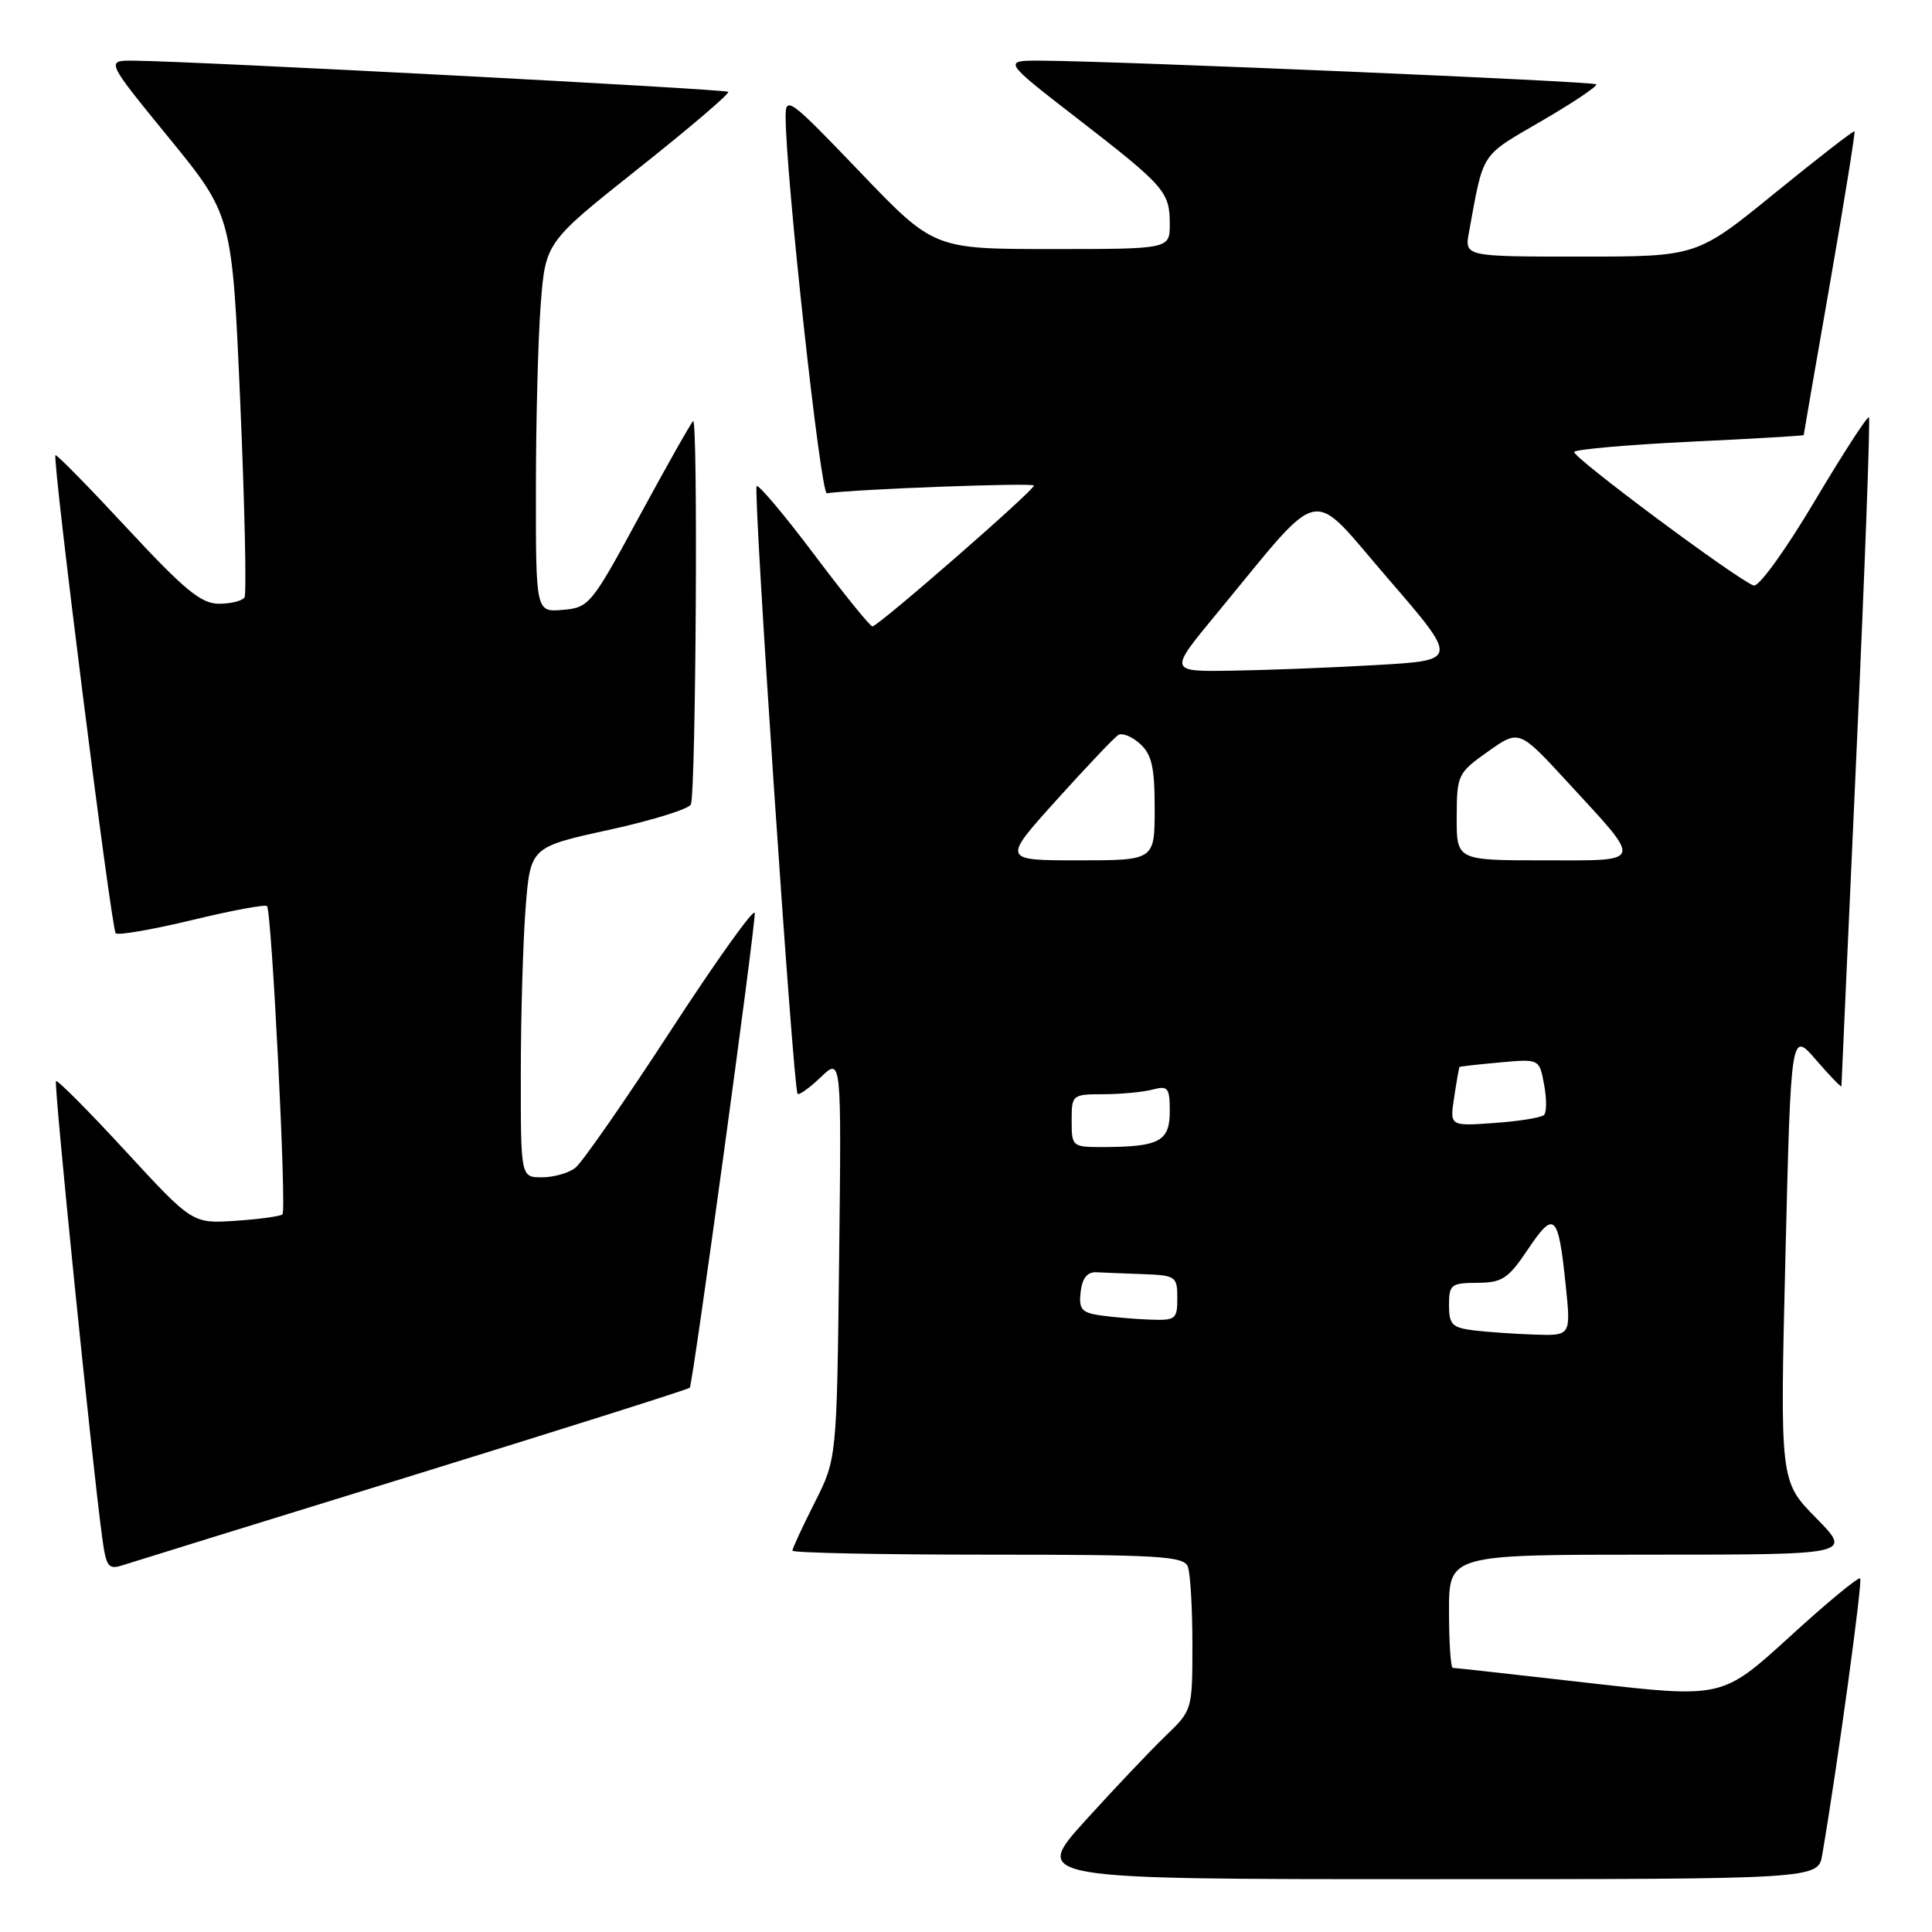 <?xml version="1.0" encoding="UTF-8" standalone="no"?>
<!DOCTYPE svg PUBLIC "-//W3C//DTD SVG 1.1//EN" "http://www.w3.org/Graphics/SVG/1.1/DTD/svg11.dtd" >
<svg xmlns="http://www.w3.org/2000/svg" xmlns:xlink="http://www.w3.org/1999/xlink" version="1.1" viewBox="0 0 256 256">
 <g >
 <path fill="currentColor"
d=" M 241.46 245.75 C 243.49 233.84 246.83 209.50 246.48 209.15 C 246.25 208.92 242.04 212.39 237.14 216.88 C 228.21 225.02 228.21 225.02 210.61 223.01 C 200.93 221.91 192.78 221.00 192.50 221.00 C 192.23 221.00 192.00 217.62 192.00 213.50 C 192.00 206.00 192.00 206.00 218.71 206.00 C 245.42 206.00 245.42 206.00 240.64 201.14 C 235.85 196.28 235.85 196.28 236.58 166.43 C 237.31 136.59 237.31 136.59 240.65 140.46 C 242.49 142.59 244.00 144.15 244.00 143.92 C 244.00 143.69 244.91 123.74 246.00 99.58 C 247.10 75.43 247.84 55.50 247.64 55.30 C 247.44 55.10 244.18 60.13 240.40 66.49 C 236.52 73.00 233.02 77.84 232.36 77.58 C 229.97 76.67 208.23 60.48 208.59 59.88 C 208.79 59.54 215.72 58.93 223.98 58.53 C 232.24 58.14 239.00 57.74 239.00 57.65 C 239.00 57.57 240.56 48.52 242.48 37.56 C 244.39 26.59 245.85 17.52 245.73 17.40 C 245.60 17.28 240.85 20.97 235.17 25.59 C 224.84 34.00 224.84 34.00 209.45 34.00 C 194.05 34.00 194.05 34.00 194.65 30.75 C 196.63 19.96 196.08 20.80 204.25 16.04 C 208.47 13.59 211.73 11.40 211.51 11.17 C 211.11 10.78 149.14 8.13 138.15 8.04 C 132.81 8.00 132.81 8.00 142.65 15.62 C 154.36 24.68 155.00 25.41 155.00 29.69 C 155.00 33.00 155.00 33.00 139.36 33.00 C 123.73 33.00 123.73 33.00 113.91 22.75 C 104.62 13.05 104.09 12.66 104.10 15.50 C 104.12 23.33 108.73 65.48 109.56 65.36 C 113.41 64.81 137.00 63.93 137.00 64.34 C 137.00 65.00 116.36 83.00 115.60 83.00 C 115.29 83.00 111.82 78.71 107.88 73.47 C 103.94 68.24 100.51 64.16 100.26 64.41 C 99.76 64.91 105.10 144.21 105.68 144.93 C 105.87 145.16 107.25 144.17 108.76 142.73 C 111.50 140.10 111.50 140.10 111.19 166.70 C 110.88 193.30 110.88 193.30 107.94 199.12 C 106.32 202.32 105.00 205.18 105.00 205.47 C 105.00 205.76 116.65 206.00 130.89 206.00 C 153.58 206.00 156.86 206.20 157.39 207.58 C 157.73 208.45 158.00 213.09 158.00 217.89 C 158.00 226.59 157.99 226.62 154.41 230.05 C 152.44 231.95 147.66 236.99 143.80 241.25 C 136.79 249.00 136.79 249.00 188.85 249.00 C 240.91 249.00 240.91 249.00 241.46 245.75 Z  M 54.79 195.47 C 74.74 189.30 91.22 184.09 91.40 183.88 C 91.80 183.42 100.05 123.15 100.01 121.00 C 99.99 120.17 95.00 127.15 88.91 136.50 C 82.83 145.85 77.12 154.06 76.23 154.75 C 75.34 155.44 73.35 156.00 71.81 156.00 C 69.00 156.00 69.00 156.00 69.01 142.25 C 69.01 134.69 69.30 124.84 69.64 120.37 C 70.28 112.24 70.28 112.24 80.74 109.95 C 86.49 108.69 91.35 107.17 91.55 106.58 C 92.22 104.53 92.50 55.10 91.84 55.80 C 91.47 56.18 88.25 61.90 84.67 68.50 C 78.37 80.13 78.06 80.51 74.58 80.81 C 71.00 81.12 71.00 81.12 71.01 64.81 C 71.01 55.84 71.30 44.81 71.65 40.30 C 72.29 32.10 72.29 32.10 84.59 22.33 C 91.36 16.96 96.72 12.38 96.50 12.17 C 96.13 11.80 25.96 8.12 17.75 8.04 C 14.00 8.00 14.00 8.00 22.38 18.26 C 30.76 28.53 30.76 28.53 31.84 53.43 C 32.43 67.12 32.68 78.70 32.40 79.16 C 32.11 79.62 30.59 80.00 29.01 80.00 C 26.66 80.00 24.46 78.19 16.88 70.03 C 11.78 64.54 7.50 60.17 7.35 60.32 C 6.90 60.77 14.75 123.08 15.33 123.66 C 15.63 123.97 20.17 123.18 25.42 121.92 C 30.66 120.65 35.14 119.82 35.38 120.06 C 36.00 120.69 37.99 160.35 37.43 160.91 C 37.17 161.16 34.38 161.55 31.23 161.76 C 25.50 162.14 25.50 162.14 16.63 152.52 C 11.76 147.23 7.61 143.06 7.42 143.25 C 7.10 143.57 12.17 193.67 13.55 203.80 C 14.08 207.67 14.35 208.02 16.32 207.38 C 17.52 206.99 34.83 201.63 54.79 195.47 Z  M 195.25 176.28 C 192.41 175.92 192.00 175.50 192.00 172.94 C 192.00 170.21 192.27 170.00 195.75 169.98 C 199.06 169.96 199.85 169.44 202.48 165.51 C 205.96 160.33 206.48 160.82 207.46 170.25 C 208.16 177.00 208.16 177.00 203.33 176.84 C 200.67 176.75 197.04 176.50 195.25 176.28 Z  M 145.69 174.28 C 143.31 173.92 142.93 173.44 143.19 171.18 C 143.40 169.37 144.07 168.53 145.25 168.58 C 146.21 168.63 149.03 168.74 151.50 168.83 C 155.80 168.99 156.00 169.14 156.00 172.00 C 156.00 174.83 155.78 174.99 152.25 174.85 C 150.19 174.77 147.24 174.51 145.69 174.28 Z  M 142.00 148.50 C 142.00 145.05 142.06 145.00 146.25 144.99 C 148.59 144.98 151.51 144.70 152.75 144.37 C 154.77 143.83 155.00 144.13 155.00 147.27 C 155.00 151.22 153.62 151.96 146.25 151.99 C 142.06 152.00 142.00 151.95 142.00 148.50 Z  M 192.69 145.37 C 193.01 143.24 193.33 141.45 193.39 141.38 C 193.45 141.31 195.85 141.04 198.73 140.78 C 203.97 140.30 203.97 140.30 204.60 143.70 C 204.95 145.56 204.95 147.38 204.60 147.73 C 204.25 148.09 201.29 148.57 198.02 148.80 C 192.09 149.23 192.09 149.23 192.69 145.37 Z  M 140.01 105.99 C 143.99 101.58 147.66 97.71 148.18 97.39 C 148.70 97.07 150.00 97.59 151.06 98.56 C 152.62 99.97 153.00 101.65 153.00 107.15 C 153.00 114.00 153.00 114.00 142.89 114.00 C 132.79 114.00 132.79 114.00 140.01 105.99 Z  M 193.02 108.25 C 193.04 102.66 193.16 102.42 197.17 99.58 C 201.29 96.66 201.29 96.66 207.66 103.58 C 217.80 114.60 217.98 114.00 204.54 114.00 C 193.00 114.00 193.00 114.00 193.02 108.25 Z  M 161.18 81.35 C 175.64 63.86 173.27 64.35 183.90 76.64 C 193.28 87.50 193.28 87.50 182.39 88.12 C 176.40 88.47 167.76 88.80 163.18 88.87 C 154.86 89.00 154.86 89.00 161.18 81.35 Z "/>
</g>
</svg>